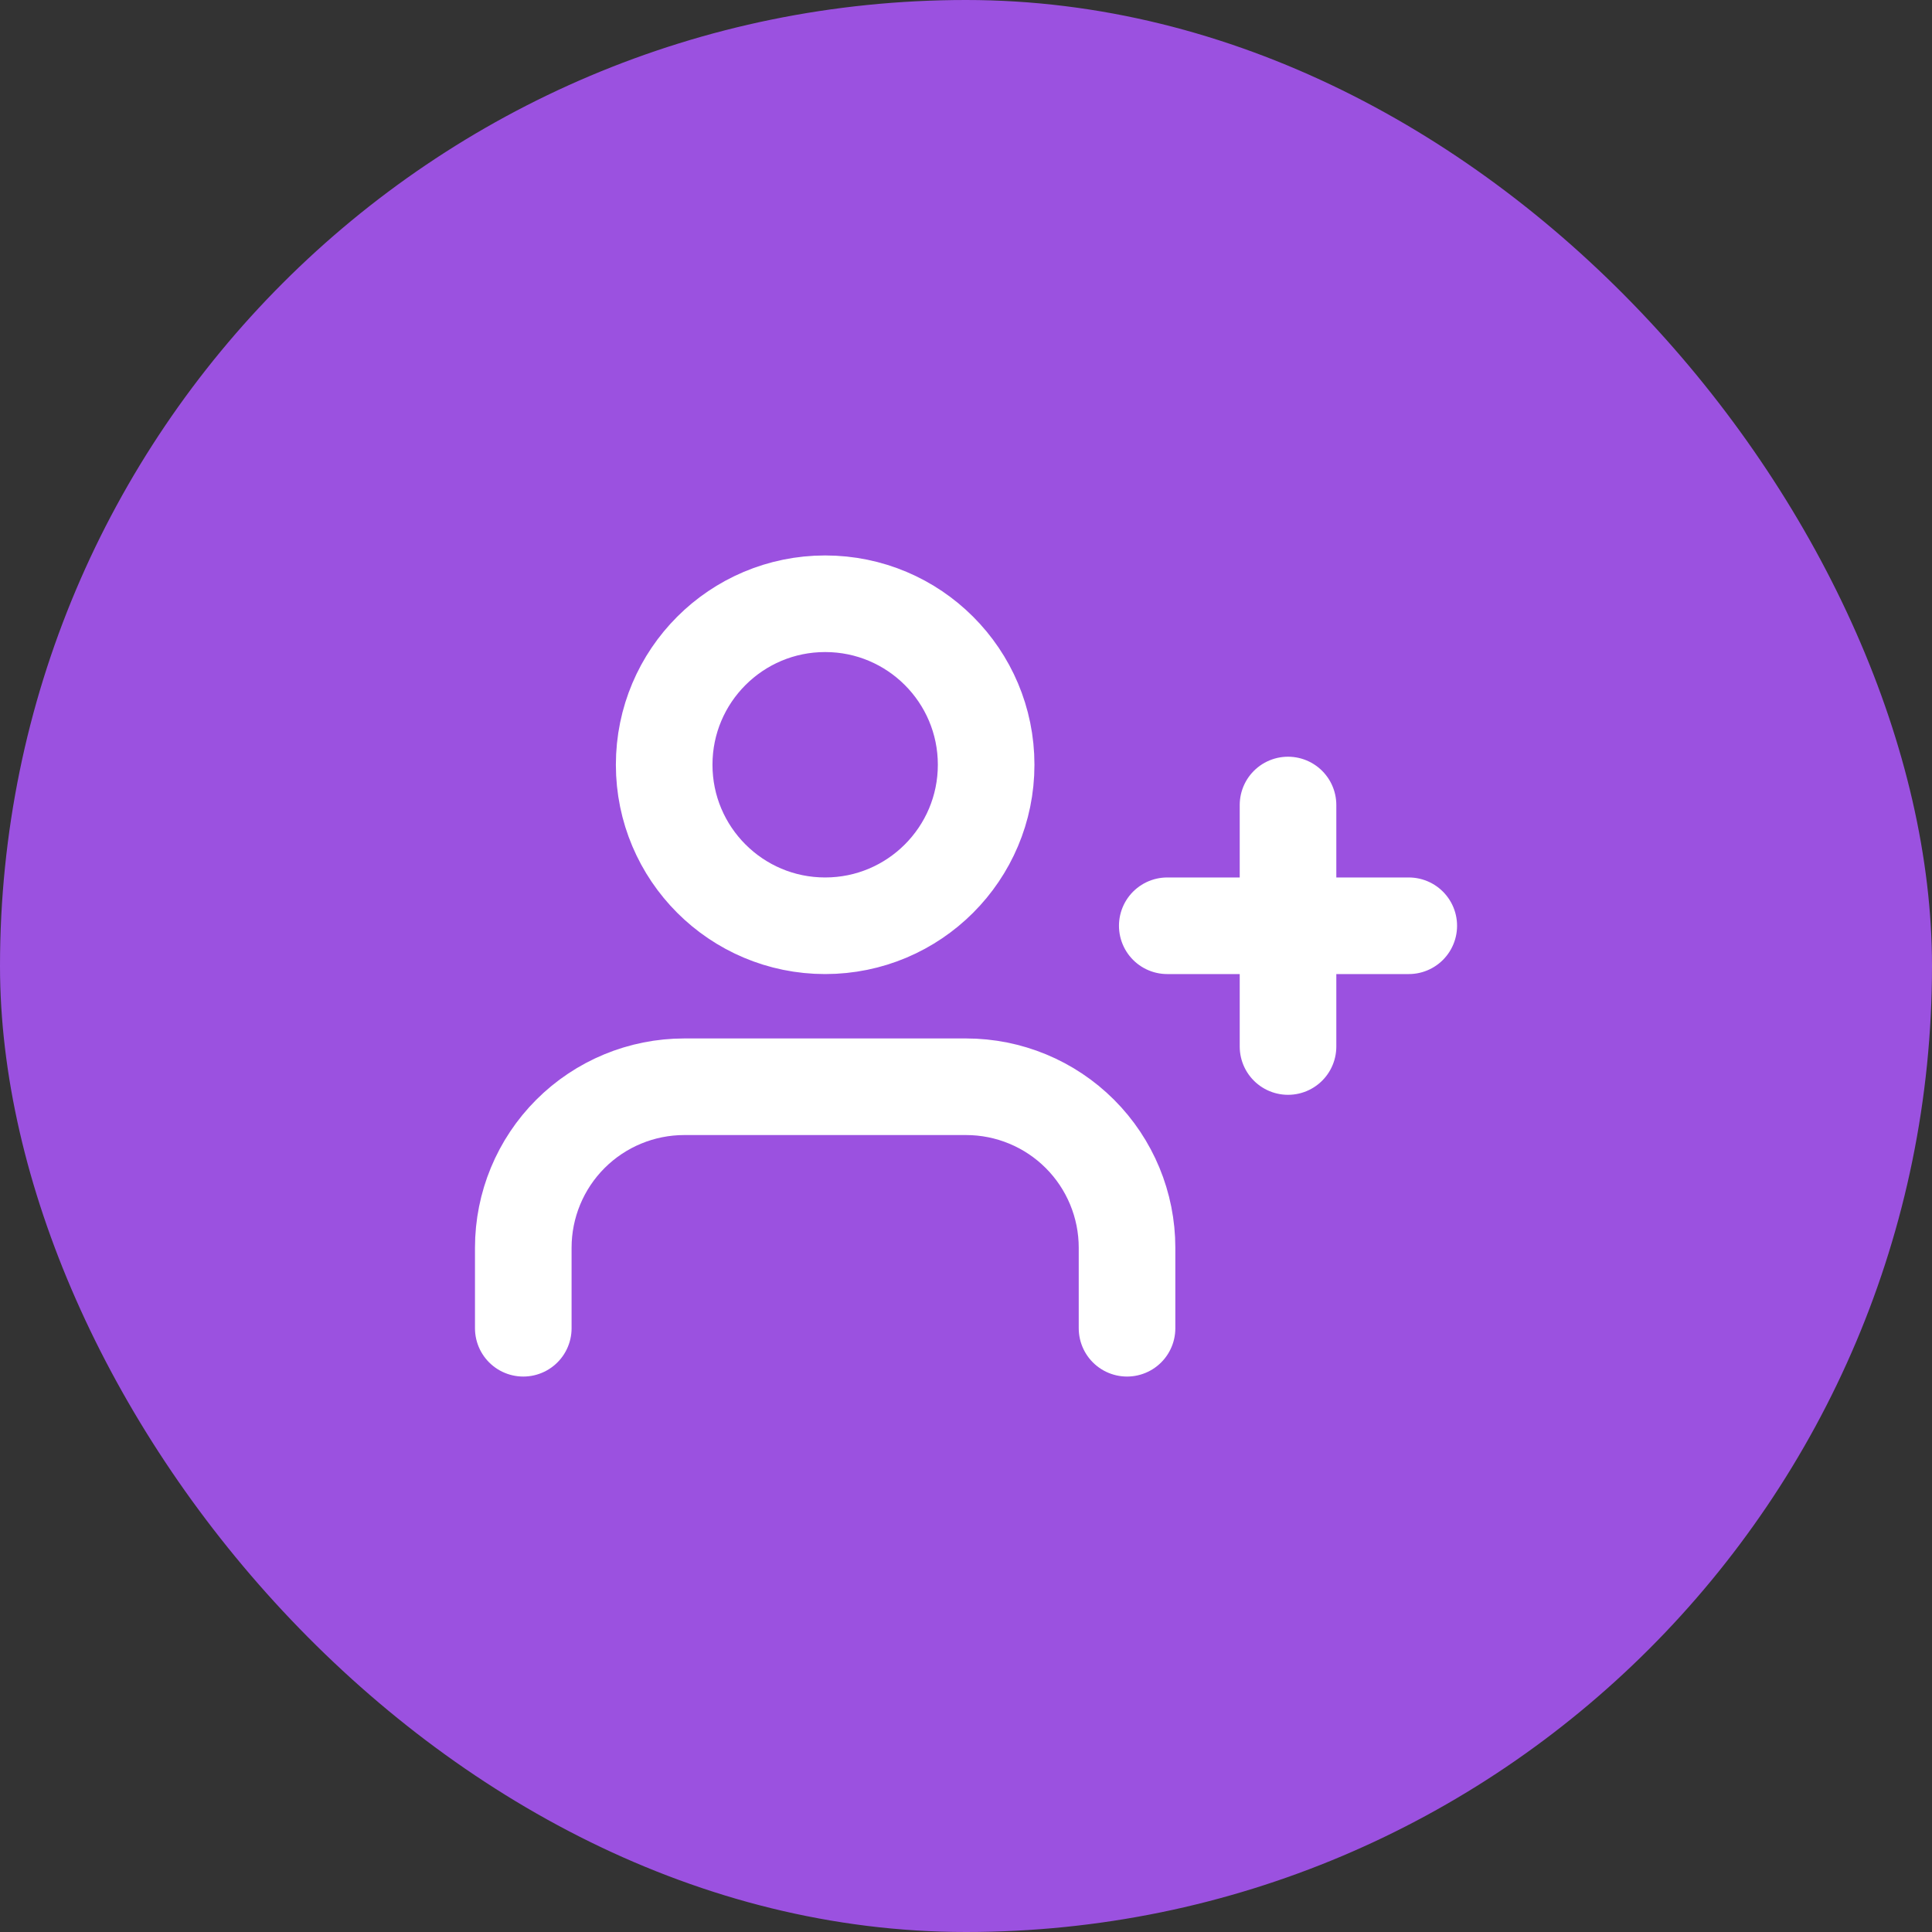 <svg width="40" height="40" viewBox="0 0 40 40" fill="none" xmlns="http://www.w3.org/2000/svg">
<rect x="0" y="0" width="40" height="40" fill="#333333" stroke="none"/>
<rect width="40" height="40" rx="20" fill="#9B51E0"/>
<g clip-path="url(#clip0_4329_315)">
<path d="M23.334 27.5V25.833C23.334 24.949 22.983 24.101 22.358 23.476C21.733 22.851 20.885 22.5 20.001 22.5H14.167C13.283 22.5 12.435 22.851 11.81 23.476C11.185 24.101 10.834 24.949 10.834 25.833V27.5M26.667 16.667V21.667M29.167 19.167H24.167M20.417 15.833C20.417 17.674 18.925 19.167 17.084 19.167C15.243 19.167 13.751 17.674 13.751 15.833C13.751 13.992 15.243 12.5 17.084 12.5C18.925 12.5 20.417 13.992 20.417 15.833Z" stroke="white" stroke-width="2" stroke-linecap="round" stroke-linejoin="round"/>
</g>
<defs>
<clipPath id="clip0_4329_315">
<rect width="20.333" height="21" fill="white" transform="translate(9.834 9.5)"/>
</clipPath>
</defs>
</svg>
